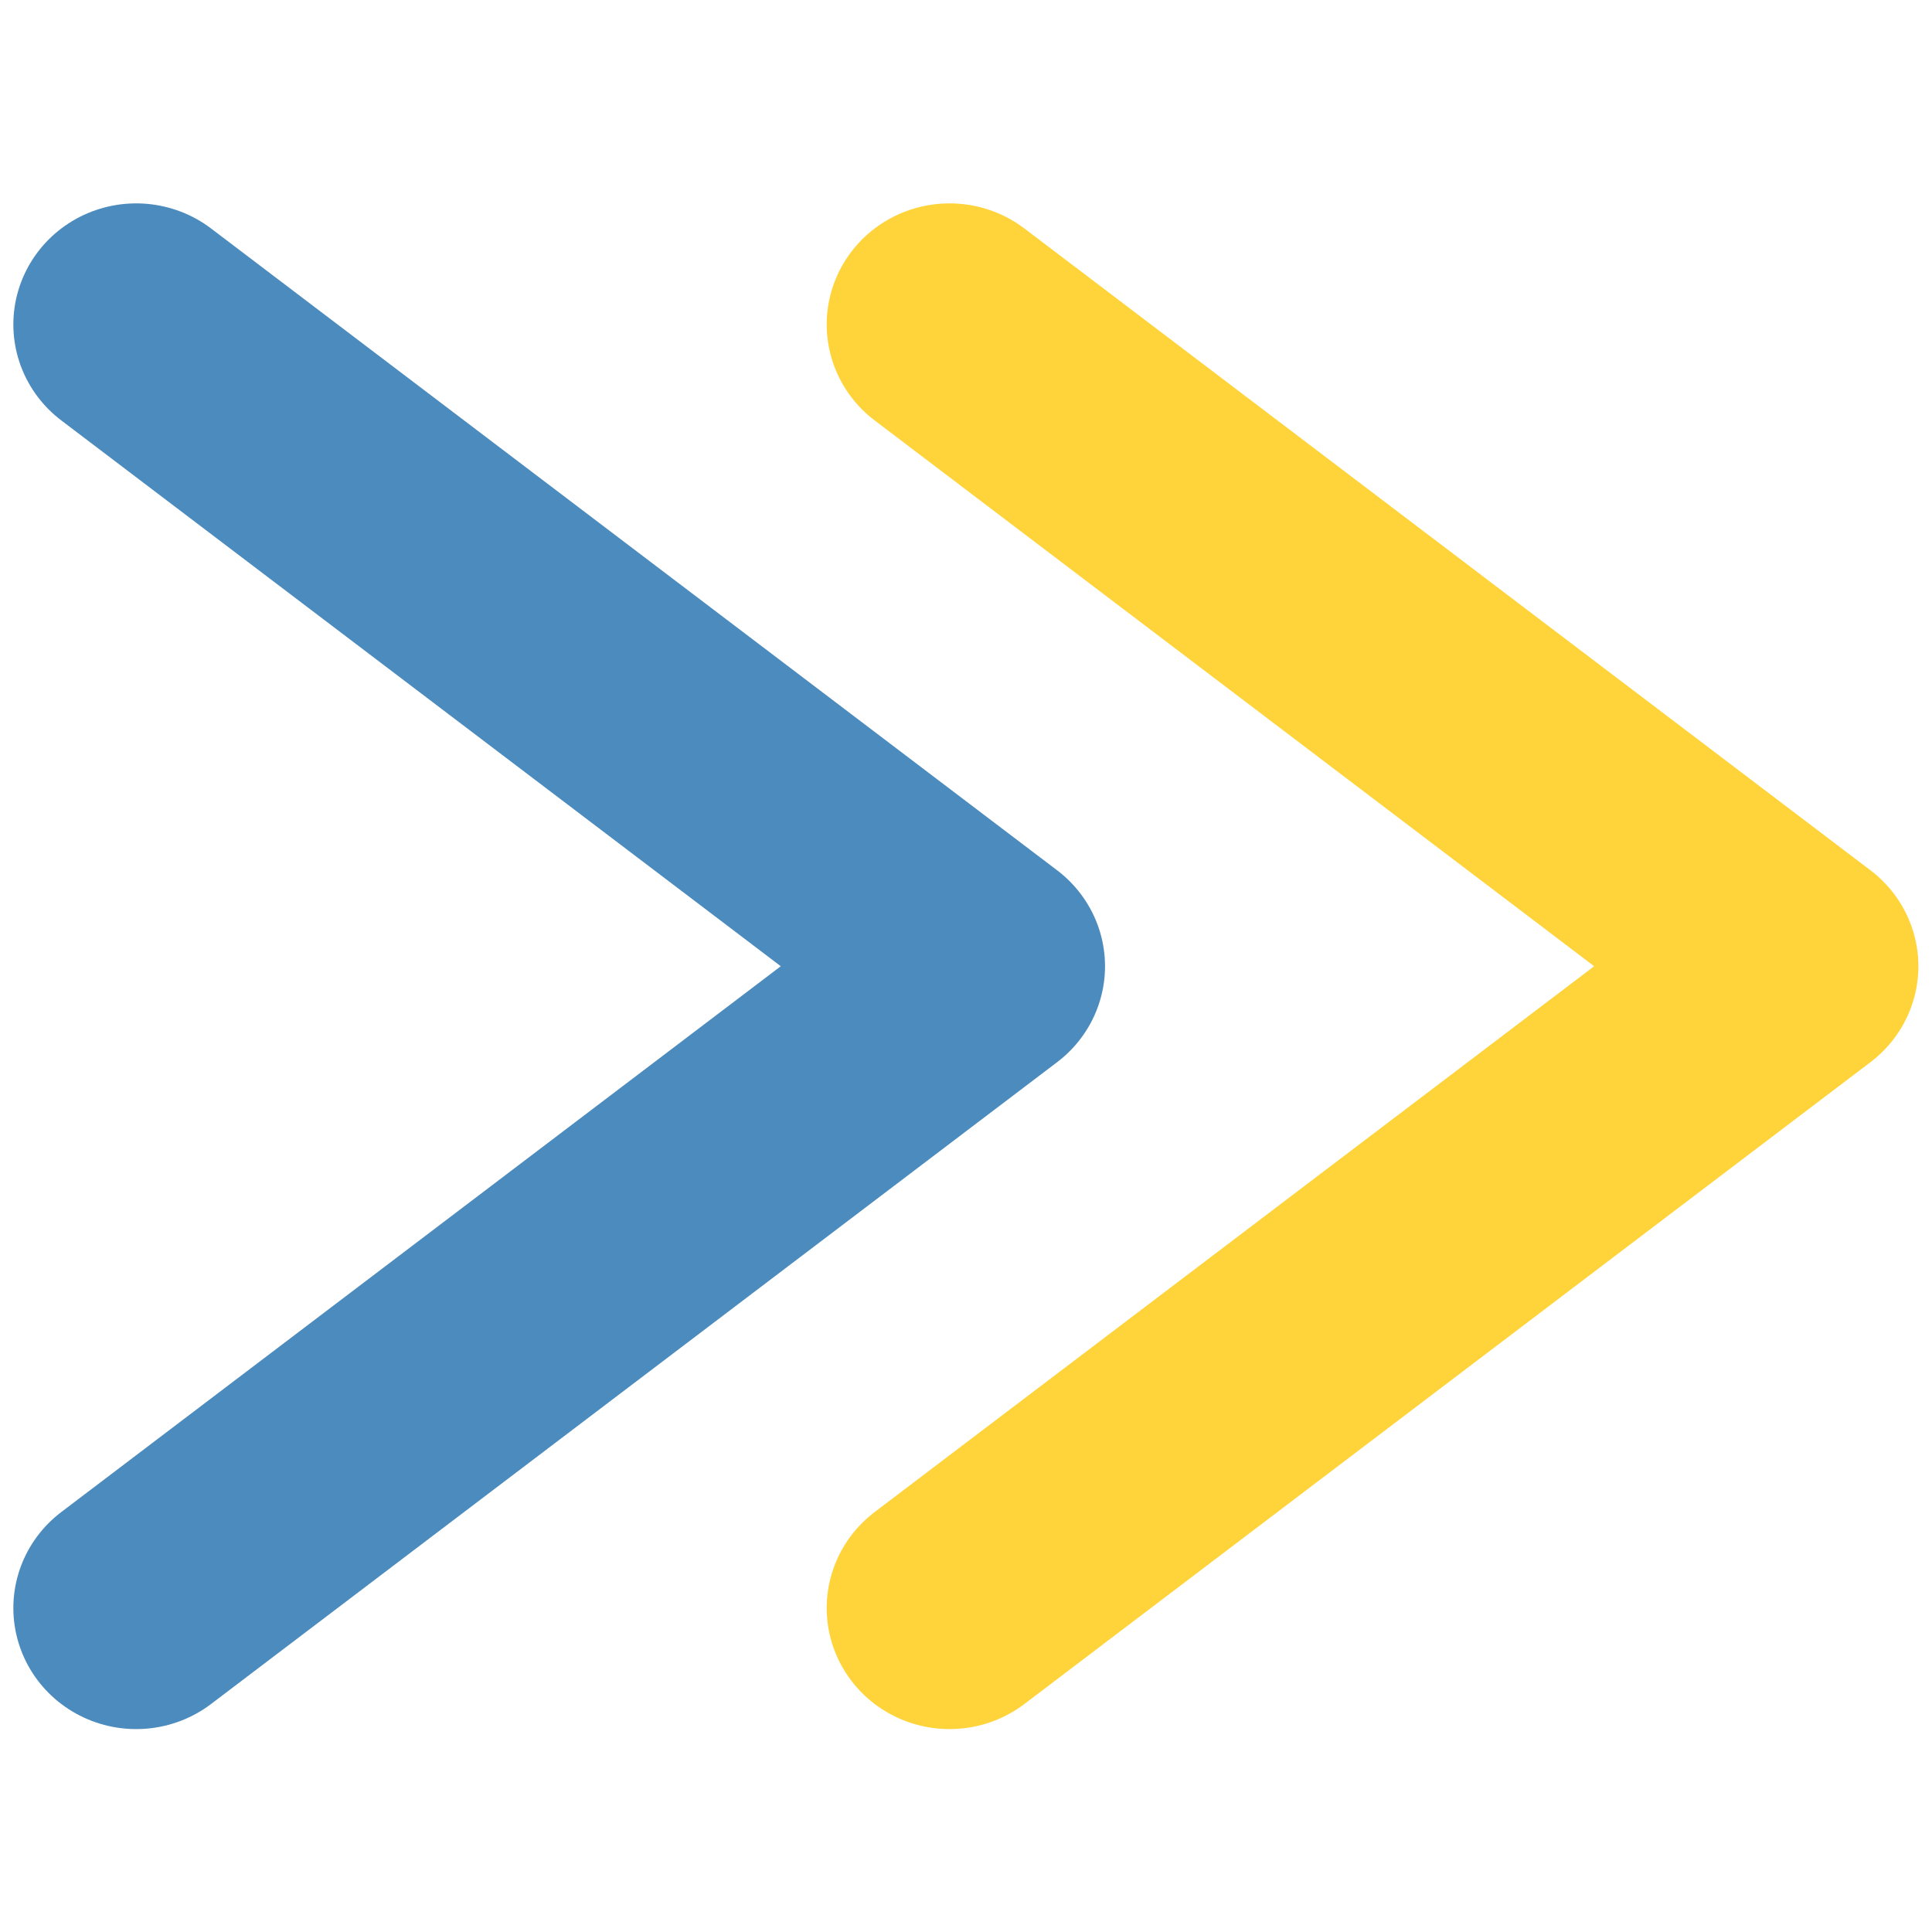 <?xml version="1.0" encoding="UTF-8" standalone="no"?>
<svg
   xmlns:dc="http://purl.org/dc/elements/1.1/"
   xmlns:cc="http://creativecommons.org/ns#"
   xmlns:rdf="http://www.w3.org/1999/02/22-rdf-syntax-ns#"
   xmlns:svg="http://www.w3.org/2000/svg"
   xmlns="http://www.w3.org/2000/svg"
   xmlns:sodipodi="http://sodipodi.sourceforge.net/DTD/sodipodi-0.dtd"
   xmlns:inkscape="http://www.inkscape.org/namespaces/inkscape"
   width="60"
   height="60"
   version="1.1"
   viewBox="0 0 15.875 15.875"
   id="svg841"
   sodipodi:docname="psm.svg"
   inkscape:version="1.0.2 (394de47547, 2021-03-26)">
  <defs
     id="defs845" />
  <sodipodi:namedview
     pagecolor="#ffffff"
     bordercolor="#666666"
     borderopacity="1"
     objecttolerance="10"
     gridtolerance="10"
     guidetolerance="10"
     inkscape:pageopacity="0"
     inkscape:pageshadow="2"
     inkscape:window-width="1920"
     inkscape:window-height="1009"
     id="namedview843"
     showgrid="false"
     inkscape:zoom="10.229167"
     inkscape:cx="14.411821"
     inkscape:cy="30.73664"
     inkscape:window-x="0"
     inkscape:window-y="34"
     inkscape:window-maximized="1"
     inkscape:current-layer="svg841"
     inkscape:document-rotation="0" />
  <g
     id="g851"
     transform="matrix(4.128,0,0,4.069,-0.751,-0.931)"
     style="stroke-width:0.489;stroke-miterlimit:4;stroke-dasharray:none">
    <path
       d="M 0.453,0.884 2.137,2.18 0.453,3.476"
       stroke="#4b8bbe"
       stroke-width="0.952"
       id="path835"
       style="fill:none;stroke-width:0.489;stroke-linecap:round;stroke-linejoin:round;stroke-miterlimit:4;stroke-dasharray:none" />
    <path
       d="M 2.072,0.884 3.756,2.18 2.072,3.476"
       stroke="#ffd43b"
       stroke-width="0.952"
       id="path837"
       style="fill:none;stroke-width:0.489;stroke-linecap:round;stroke-linejoin:round;stroke-miterlimit:4;stroke-dasharray:none" />
  </g>
</svg>

